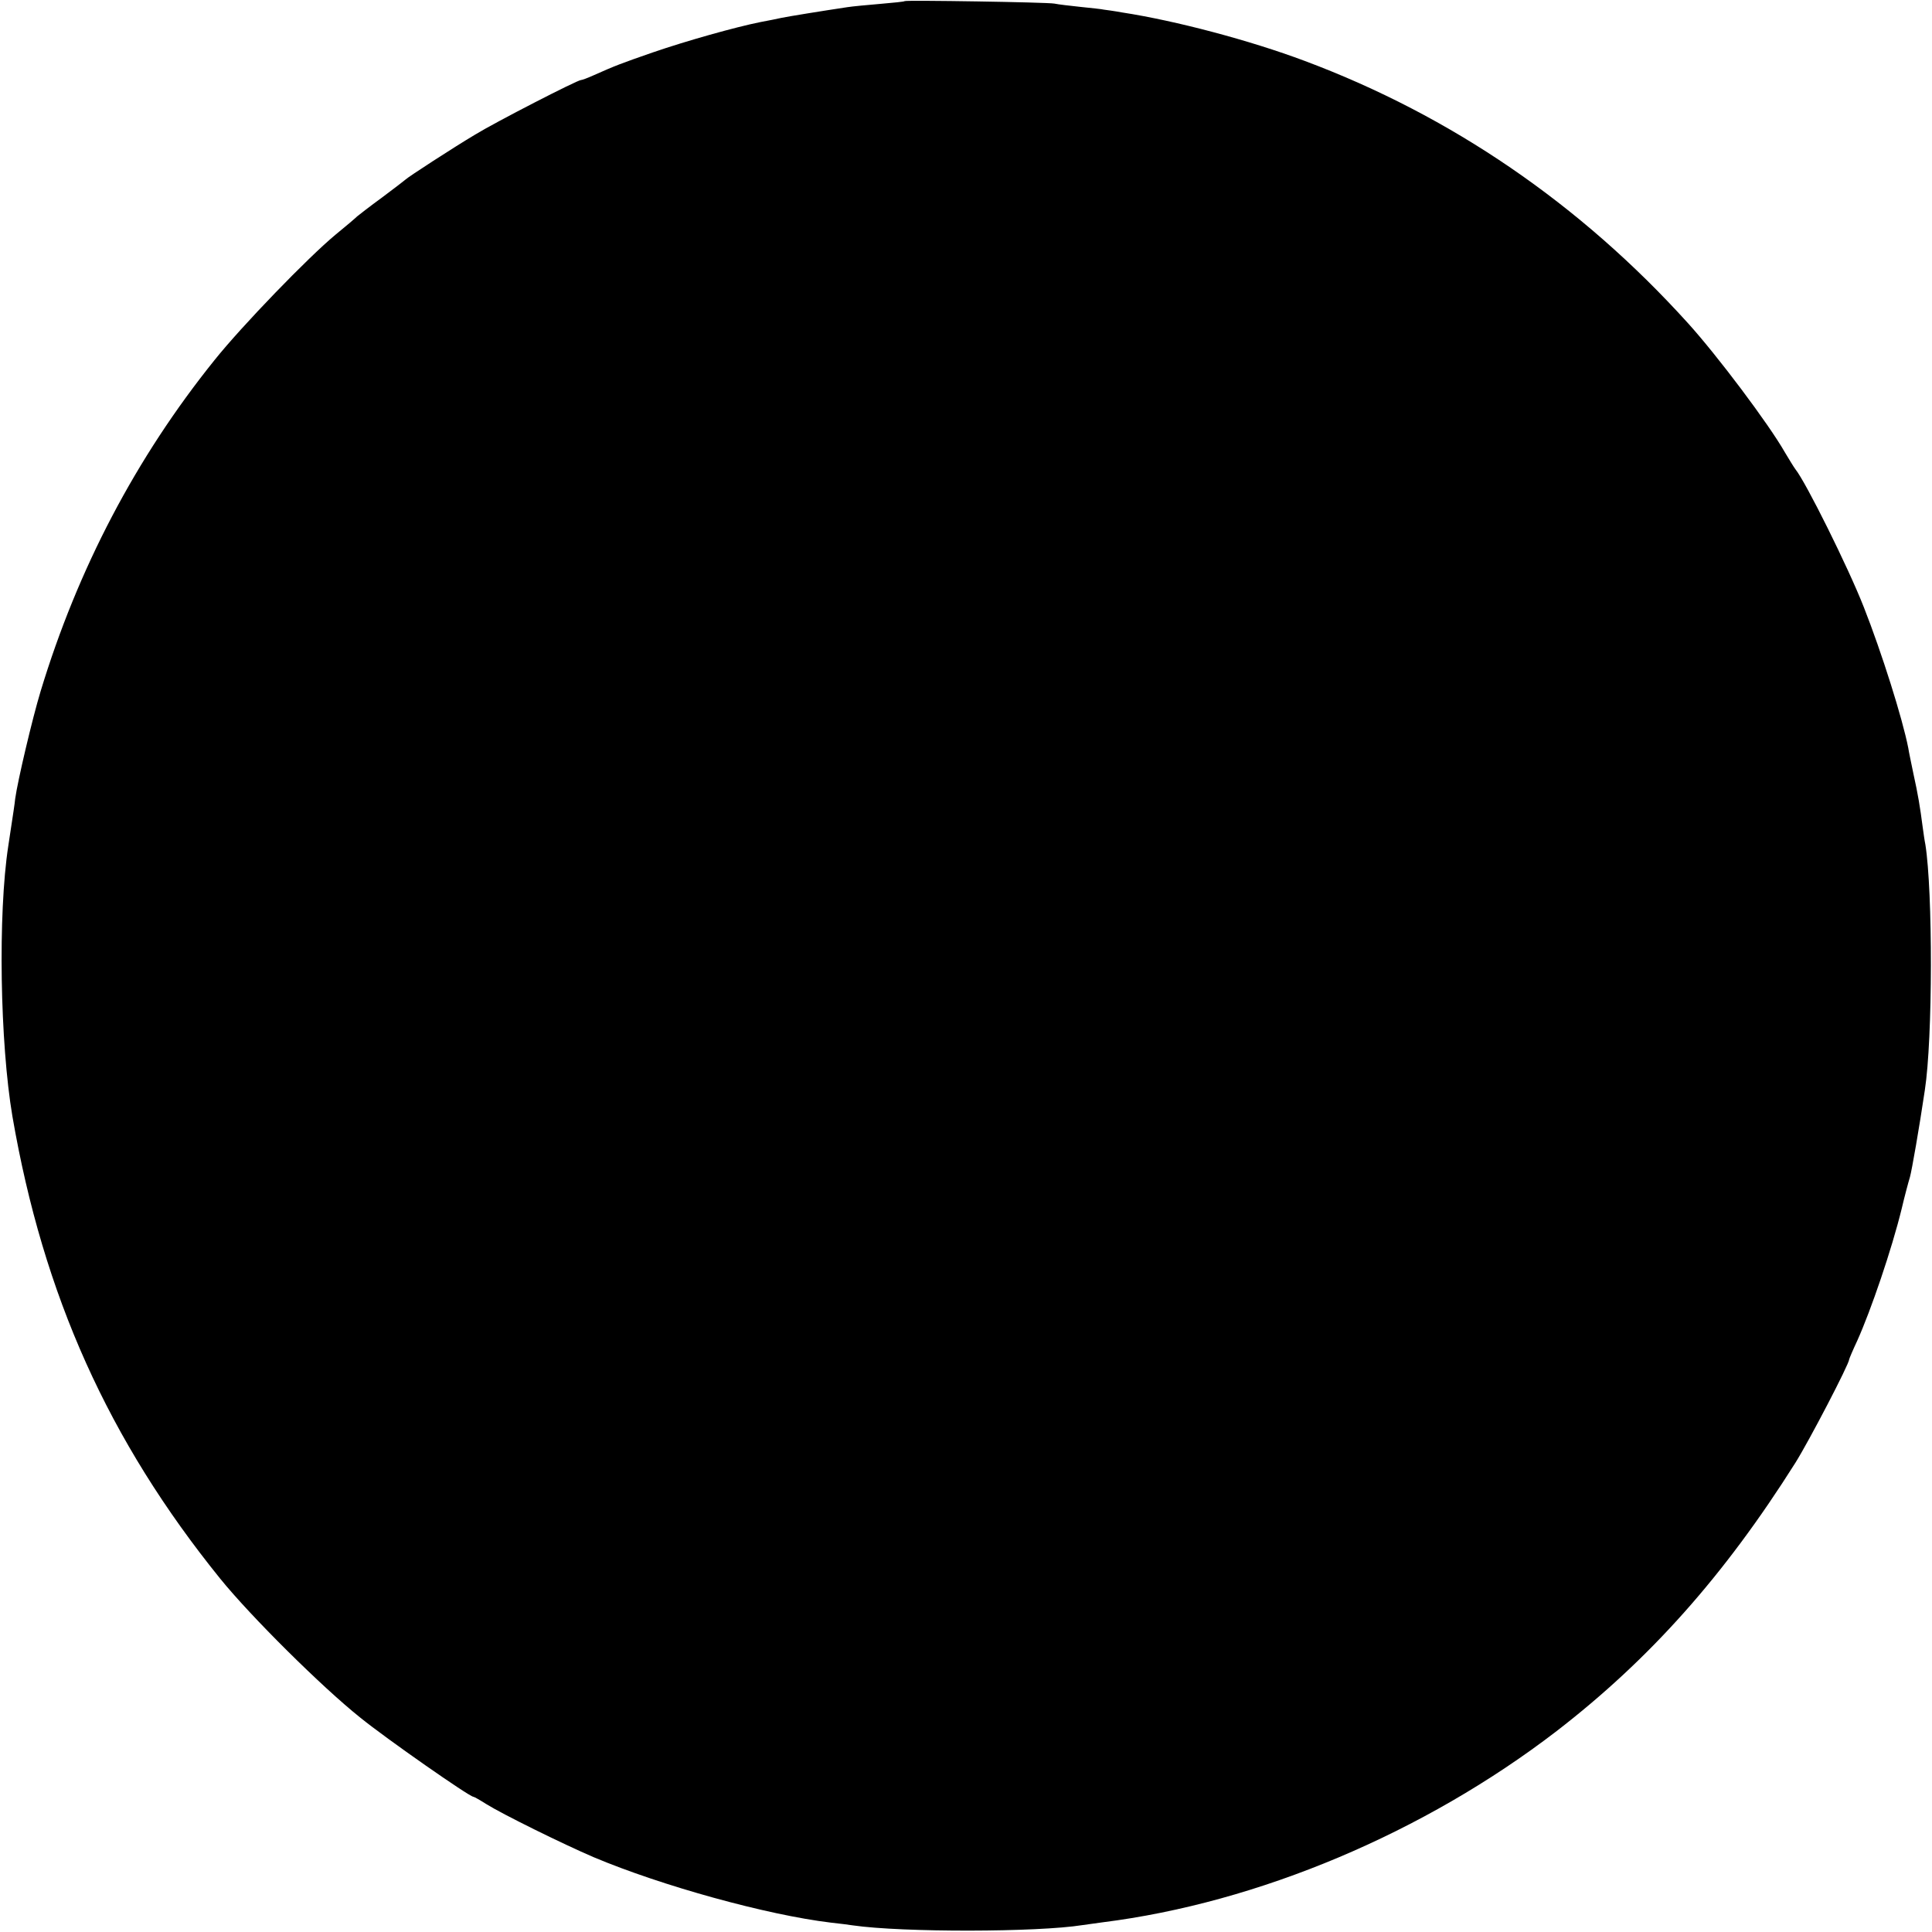 <?xml version="1.0" standalone="no"?>
<!DOCTYPE svg PUBLIC "-//W3C//DTD SVG 20010904//EN"
 "http://www.w3.org/TR/2001/REC-SVG-20010904/DTD/svg10.dtd">
<svg version="1.0" xmlns="http://www.w3.org/2000/svg"
 width="700pt" height="700pt" viewBox="0 0 700 700"
 preserveAspectRatio="xMidYMid meet">
<g transform="translate(0,700) scale(0.1,-0.1)"
fill="#000000" stroke="none">
<path d="M3278 6996 c-1 -2 -41 -6 -88 -10 -47 -4 -101 -9 -120 -12 -87 -13
-217 -34 -240 -39 -14 -3 -47 -10 -75 -15 -90 -18 -268 -68 -390 -110 -115
-40 -134 -47 -217 -84 -20 -9 -39 -16 -43 -16 -13 0 -309 -152 -384 -198 -79
-47 -242 -153 -251 -162 -3 -3 -41 -32 -85 -65 -44 -32 -85 -64 -91 -69 -6 -6
-41 -36 -78 -66 -99 -82 -339 -330 -439 -455 -284 -353 -495 -755 -630 -1200
-30 -99 -83 -324 -92 -389 -2 -20 -5 -39 -25 -171 -38 -248 -30 -714 15 -980
112 -649 348 -1174 753 -1675 111 -137 368 -392 507 -503 95 -77 396 -287 410
-287 3 0 24 -12 46 -26 59 -37 278 -145 390 -193 247 -104 627 -209 859 -237
30 -3 66 -8 80 -10 180 -26 670 -25 832 1 13 2 45 6 72 10 566 71 1167 325
1646 693 338 261 607 563 865 972 49 78 195 358 195 375 0 2 13 33 29 67 50
111 125 331 161 478 11 47 25 99 30 115 7 25 34 180 54 315 29 188 29 720 2
890 -3 14 -7 43 -10 65 -9 70 -17 118 -33 190 -8 39 -17 81 -19 95 -21 107
-96 345 -161 510 -56 143 -210 453 -248 500 -6 8 -23 36 -38 61 -58 102 -245
351 -352 469 -390 431 -858 751 -1387 949 -200 75 -468 146 -663 176 -27 5
-57 9 -65 10 -8 2 -46 6 -85 10 -38 4 -81 9 -95 12 -27 5 -536 13 -542 9z"/>
</g>
</svg>

